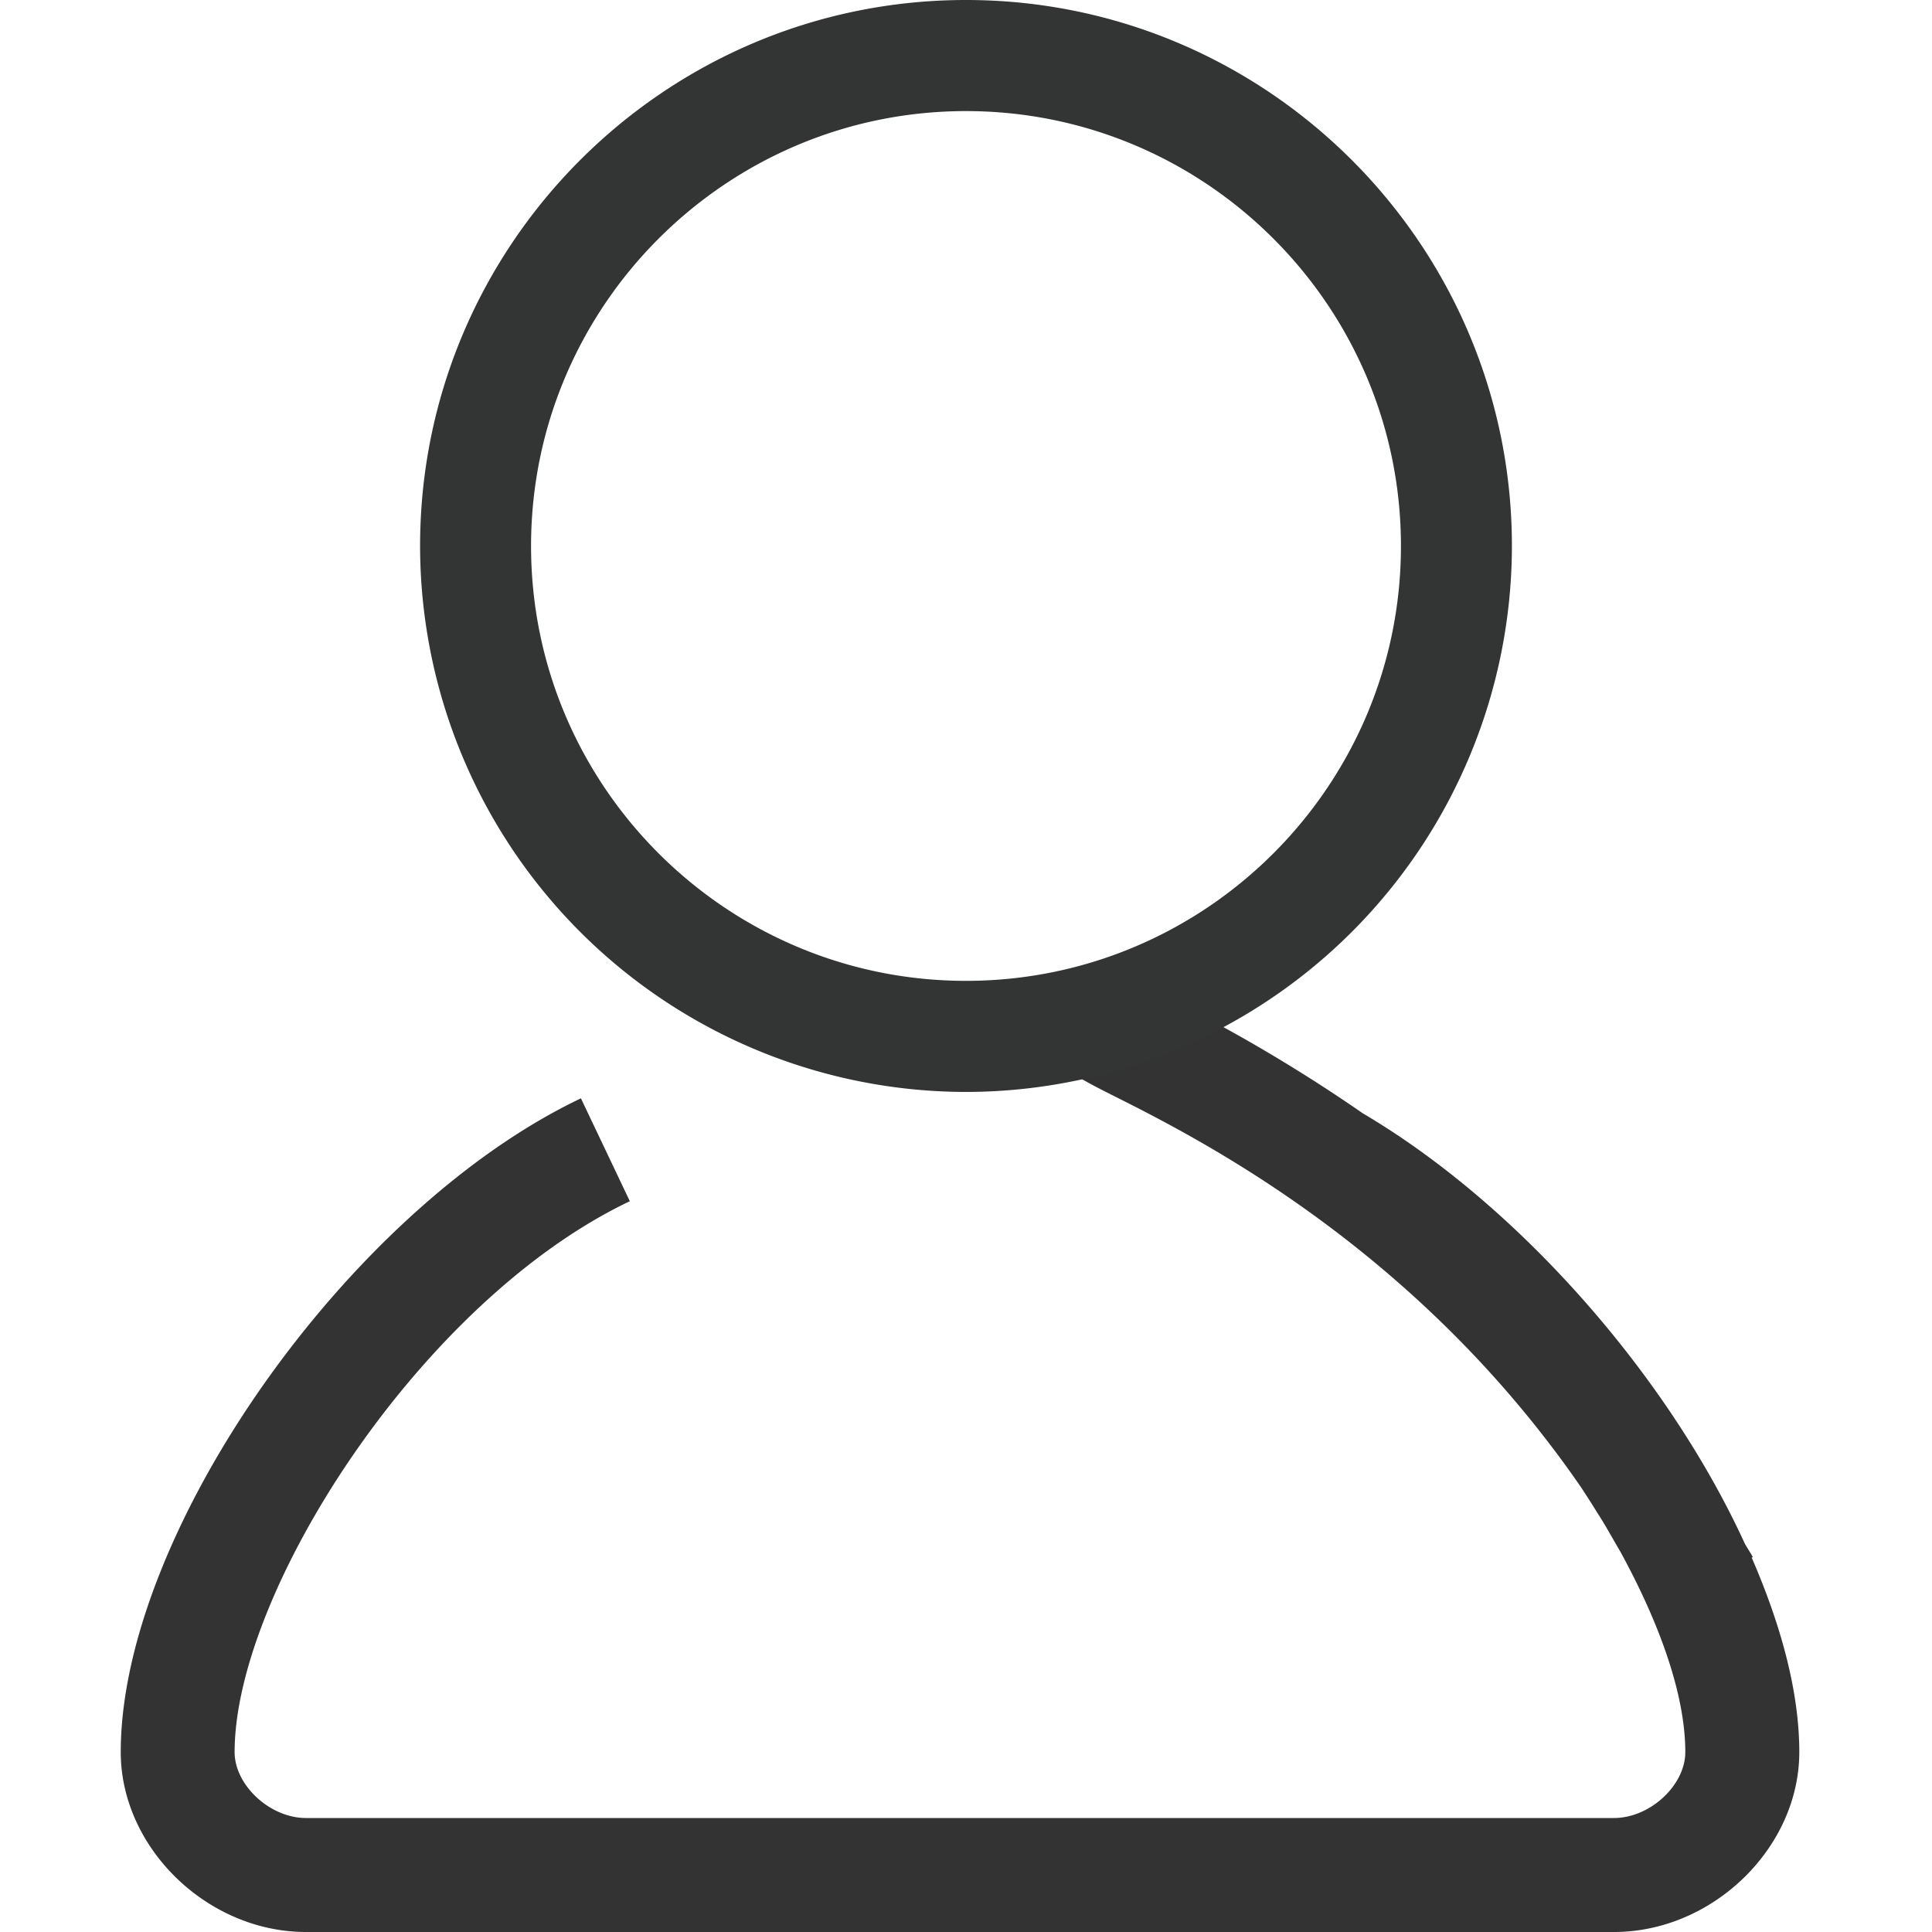 <?xml version="1.0" standalone="no"?><!DOCTYPE svg PUBLIC "-//W3C//DTD SVG 1.1//EN" "http://www.w3.org/Graphics/SVG/1.1/DTD/svg11.dtd"><svg t="1587378835895" class="icon" viewBox="0 0 1024 1024" version="1.1" xmlns="http://www.w3.org/2000/svg" p-id="2053" xmlns:xlink="http://www.w3.org/1999/xlink" width="200" height="200"><defs><style type="text/css"></style></defs><path d="M0 0h1024v1024H0z" fill="#FFFFFF" p-id="2054"></path><path d="M307.904 582.144C184.768 640.704 64 812.288 64 928.64c0 50.752 45.888 95.36 98.176 95.36h693.248c52.352 0 98.24-44.608 98.24-95.36 0-31.808-9.6-67.072-25.216-103.04l0.576-0.32c-1.344-2.496-2.816-4.608-4.224-7.104-40.704-88.896-119.808-179.328-202.496-228.096a841.088 841.088 0 0 0-106.432-62.656c-7.168-3.52-12.48-6.016-15.296-7.872l-17.792 20.608L575.616 512l-23.36 26.304c-2.368 22.144 14.208 30.464 37.056 42.048 47.168 23.616 161.856 81.728 248.896 208.256 2.88 4.416 5.696 8.768 8.384 13.184 4.288 6.528 8.128 13.696 12.224 20.608 21.184 38.72 34.432 76.288 34.432 106.24 0 17.6-18.688 34.944-37.824 34.944H162.176c-19.072 0-37.824-17.344-37.824-34.944 0-84.8 98.624-239.232 209.472-291.968" fill="#333333" p-id="2055"></path><path d="M512 58.88c-127.104 0-230.528 103.424-230.528 230.528S384.896 519.872 512 519.872s230.528-103.36 230.528-230.464S639.104 58.88 512 58.88m0 519.872a289.664 289.664 0 0 1-289.344-289.344C222.656 129.792 352.448 0 512 0s289.344 129.792 289.344 289.408A289.664 289.664 0 0 1 512 578.752" fill="#333434" p-id="2056"></path></svg>